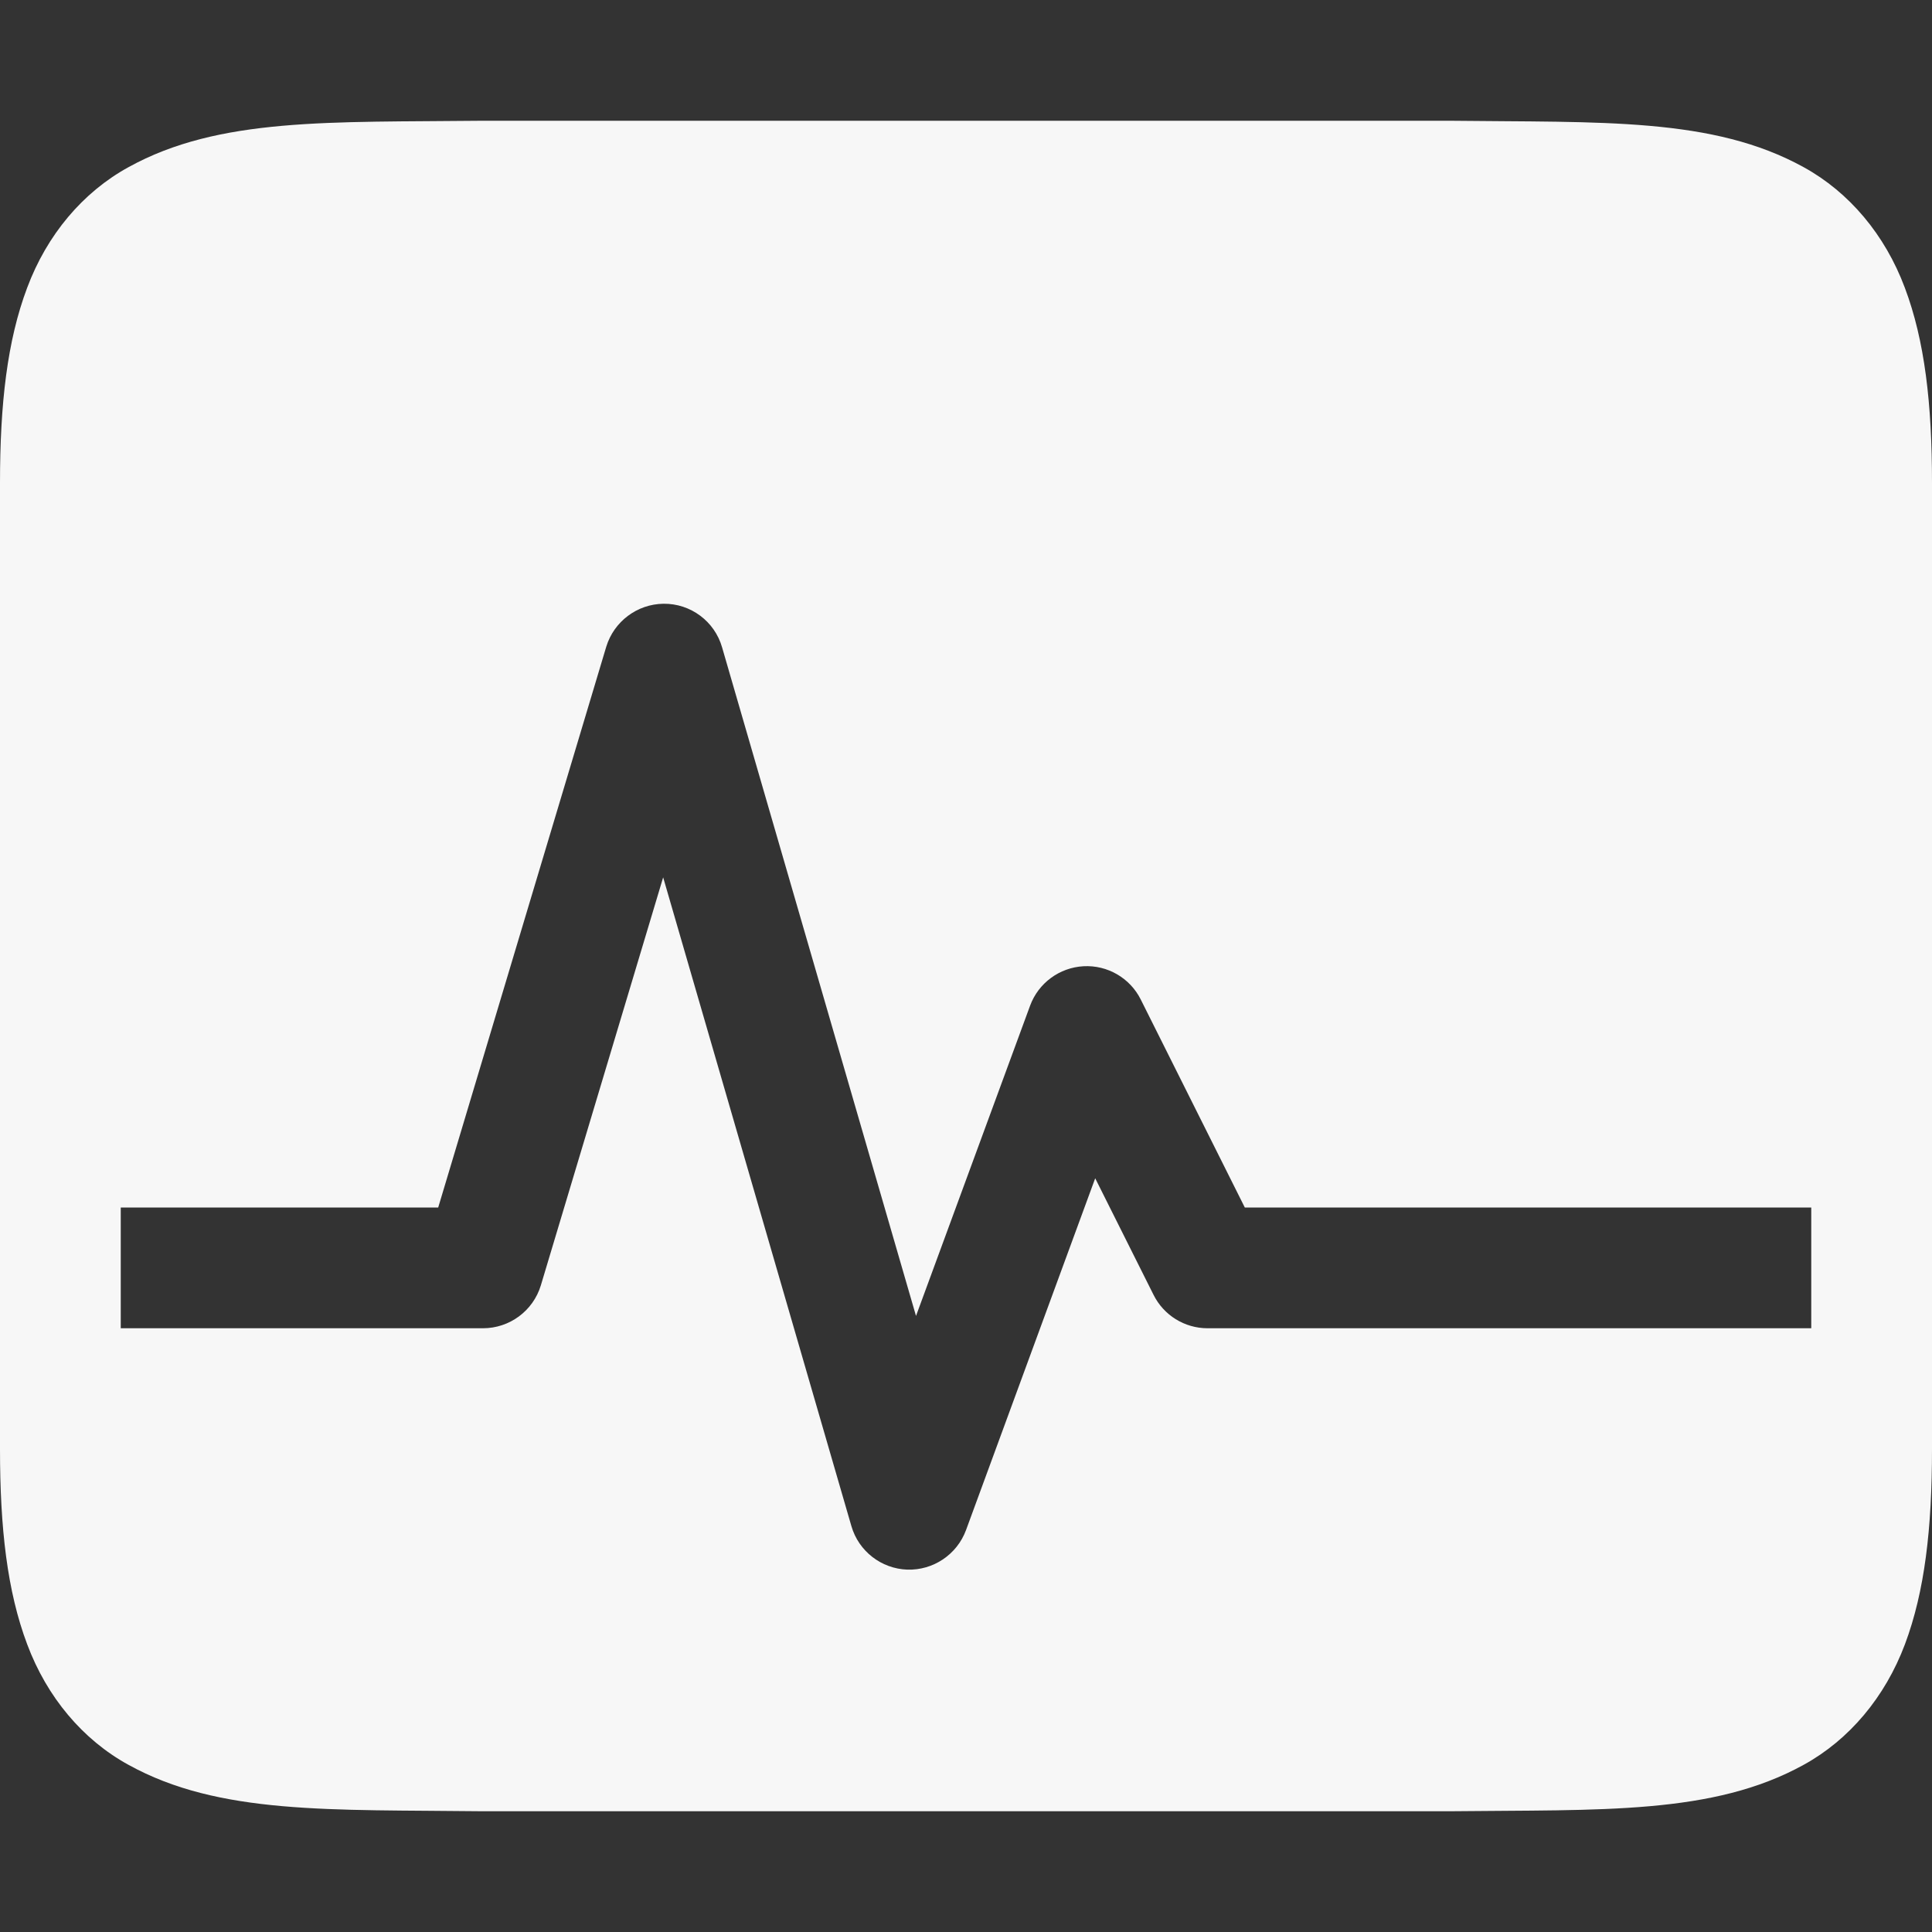 <?xml version="1.0" standalone="no"?><!-- Generator: Gravit.io --><svg xmlns="http://www.w3.org/2000/svg" xmlns:xlink="http://www.w3.org/1999/xlink" style="isolation:isolate" viewBox="0 0 16 16" width="16" height="16"><rect x="0" y="0" width="16" height="16" fill="#333333" stroke="none"/><defs><clipPath id="_clipPath_TipidOruu1mdBu9SfhXAwlfZG1KDqQKX"><rect width="16" height="16"/></clipPath></defs><g clip-path="url(#_clipPath_TipidOruu1mdBu9SfhXAwlfZG1KDqQKX)"><rect x="17.094" y="-0.094" width="4.625" height="3.594" transform="matrix(1,0,0,1,0,0)" fill="#F7F7F7"/><path d=" M 3.994 1 C 2.736 1.014 1.815 0.969 1.063 1.385 C 0.686 1.592 0.389 1.944 0.225 2.383 C 0.06 2.821 0 3.342 0 4 L 0 12 C 0 12.658 0.06 13.179 0.225 13.617 C 0.389 14.056 0.686 14.408 1.063 14.615 C 1.815 15.031 2.736 14.985 3.994 15 L 3.998 15 L 12.002 15 L 12.006 15 C 13.264 14.986 14.185 15.031 14.938 14.615 C 15.314 14.408 15.611 14.056 15.776 13.617 C 15.94 13.179 16 12.658 16 12 L 16 4 C 16 3.342 15.94 2.821 15.775 2.383 C 15.611 1.944 15.314 1.592 14.938 1.385 C 14.185 0.969 13.264 1.015 12.006 1 L 12.002 1 L 3.998 1 L 3.994 1 Z  M 5.494 5 C 5.719 4.997 5.918 5.145 5.98 5.361 L 7.586 10.898 L 8.531 8.328 C 8.6 8.141 8.774 8.013 8.973 8.002 C 9.171 7.991 9.358 8.099 9.447 8.277 L 10.309 10 L 14.5 10 L 15 10 L 15 11 L 14.5 11 L 10 11 C 9.81 11 9.637 10.892 9.553 10.723 L 9.07 9.758 L 8 12.672 C 7.925 12.874 7.729 13.006 7.513 12.999 C 7.298 12.991 7.111 12.846 7.051 12.639 L 5.492 7.266 L 4.479 10.645 C 4.415 10.856 4.22 11 4 11 L 1.5 11 L 1 11 L 1 10 L 1.5 10 L 3.629 10 L 5.021 5.355 C 5.085 5.147 5.276 5.003 5.494 5 L 5.494 5 Z " fill="#F7F7F7"/></g></svg>